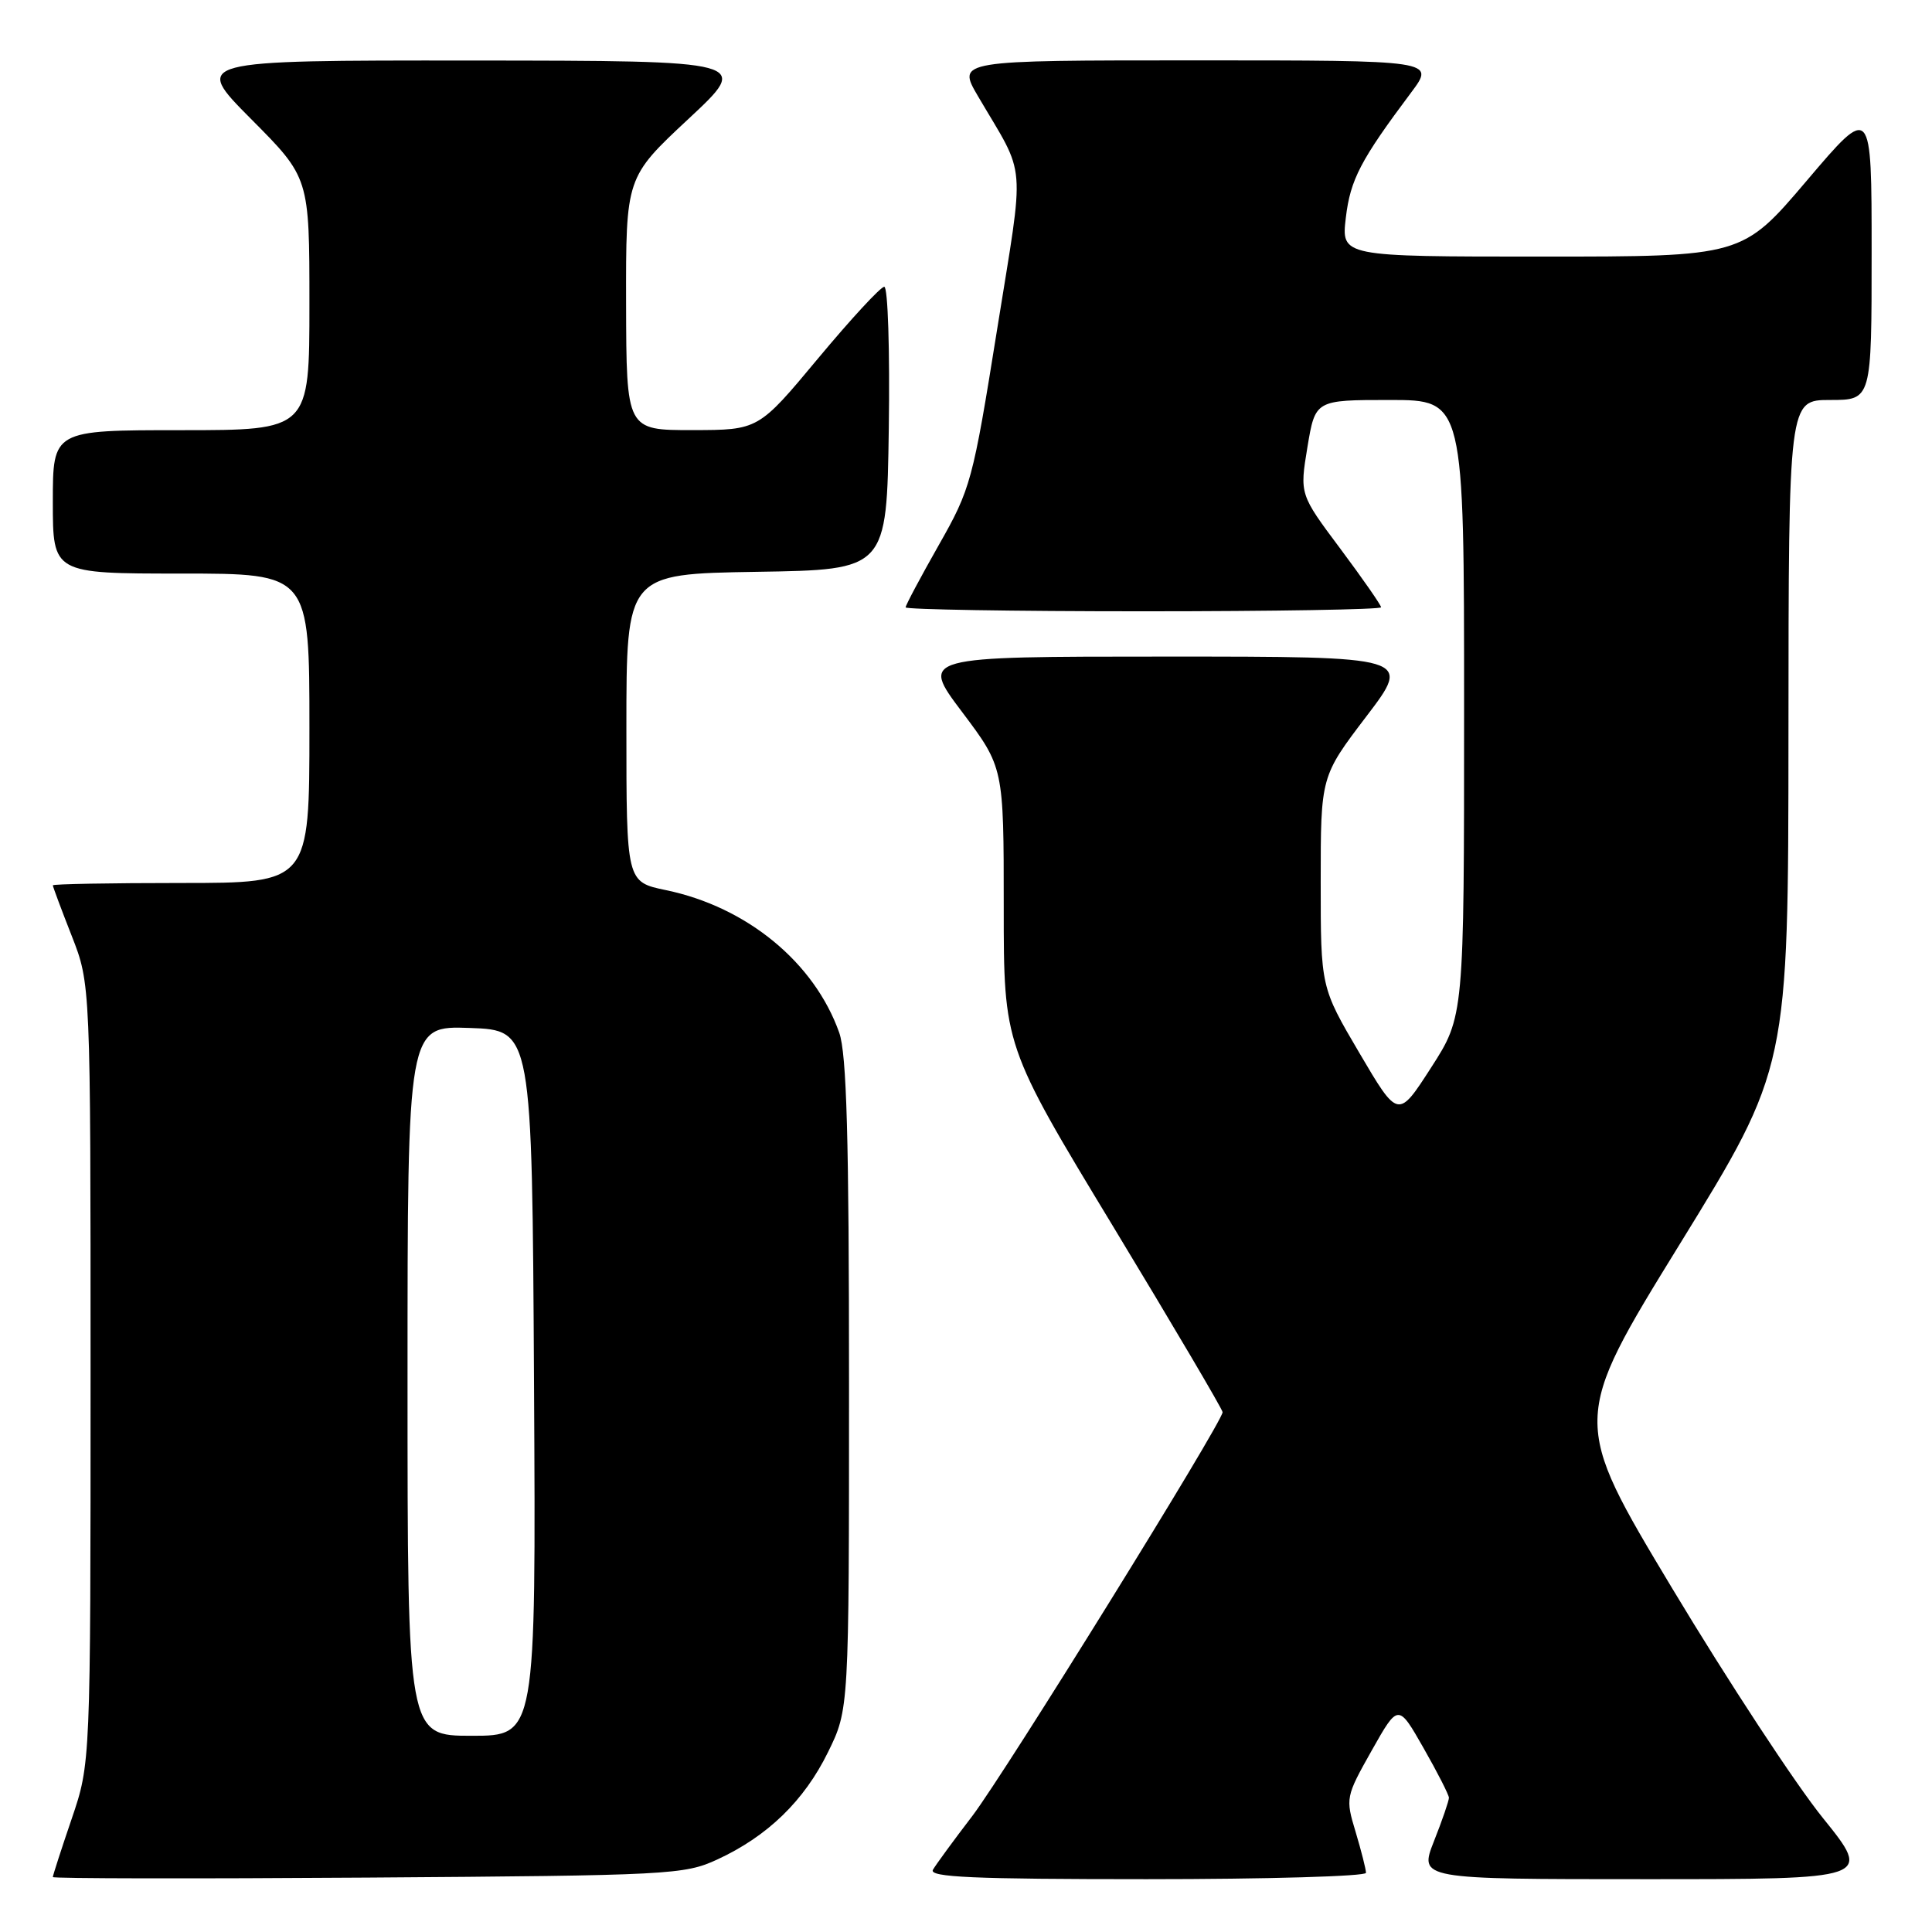 <?xml version="1.0" encoding="UTF-8" standalone="no"?>
<!DOCTYPE svg PUBLIC "-//W3C//DTD SVG 1.1//EN" "http://www.w3.org/Graphics/SVG/1.1/DTD/svg11.dtd" >
<svg xmlns="http://www.w3.org/2000/svg" xmlns:xlink="http://www.w3.org/1999/xlink" version="1.1" viewBox="0 0 256 256">
 <g >
 <path fill="currentColor"
d=" M 95.05 246.39 C 101.70 243.32 106.55 238.62 109.71 232.18 C 112.50 226.50 112.50 226.50 112.50 183.50 C 112.50 150.74 112.19 139.63 111.20 136.83 C 107.90 127.52 98.97 120.18 88.25 117.95 C 83.00 116.86 83.00 116.86 83.00 96.45 C 83.00 76.05 83.00 76.05 100.25 75.77 C 117.50 75.50 117.50 75.50 117.77 56.75 C 117.92 46.44 117.65 38.00 117.17 38.00 C 116.69 38.00 112.75 42.27 108.40 47.49 C 100.50 56.98 100.50 56.98 91.75 56.99 C 83.00 57.00 83.00 57.00 82.96 40.25 C 82.93 23.50 82.93 23.50 91.21 15.77 C 99.50 8.05 99.50 8.05 62.52 8.02 C 25.55 8.00 25.55 8.00 33.27 15.77 C 41.00 23.54 41.00 23.54 41.00 40.27 C 41.00 57.00 41.00 57.00 24.00 57.00 C 7.00 57.00 7.00 57.00 7.00 66.50 C 7.00 76.00 7.00 76.00 24.00 76.00 C 41.00 76.00 41.00 76.00 41.00 96.50 C 41.00 117.00 41.00 117.00 24.00 117.00 C 14.65 117.00 7.00 117.14 7.00 117.31 C 7.00 117.48 8.12 120.49 9.50 124.00 C 12.00 130.38 12.00 130.38 12.00 182.01 C 12.00 233.65 12.00 233.65 9.50 241.00 C 8.12 245.04 7.00 248.52 7.00 248.72 C 7.00 248.92 25.79 248.95 48.75 248.79 C 88.76 248.51 90.69 248.41 95.05 246.39 Z  M 181.00 248.16 C 181.00 247.70 180.38 245.26 179.63 242.75 C 178.27 238.26 178.31 238.08 181.76 231.95 C 185.27 225.73 185.27 225.73 188.62 231.61 C 190.47 234.85 191.98 237.82 191.99 238.21 C 191.99 238.61 191.11 241.19 190.01 243.96 C 188.03 249.00 188.03 249.00 218.05 249.00 C 248.08 249.00 248.08 249.00 241.54 240.89 C 237.94 236.44 228.96 222.75 221.59 210.49 C 208.20 188.19 208.20 188.19 222.58 164.85 C 236.96 141.50 236.96 141.50 236.98 97.25 C 237.00 53.00 237.00 53.00 242.50 53.00 C 248.00 53.00 248.00 53.00 248.00 33.41 C 248.00 13.82 248.00 13.82 239.43 23.91 C 230.86 34.00 230.86 34.00 204.29 34.00 C 177.72 34.00 177.72 34.00 178.33 28.84 C 178.93 23.79 180.28 21.21 186.99 12.25 C 190.17 8.00 190.17 8.00 158.49 8.00 C 126.81 8.00 126.81 8.00 129.59 12.75 C 136.07 23.79 135.81 20.62 132.12 43.67 C 128.90 63.78 128.63 64.77 124.39 72.23 C 121.98 76.48 120.00 80.19 120.00 80.48 C 120.00 80.76 134.18 81.00 151.50 81.00 C 168.82 81.00 183.00 80.76 183.00 80.47 C 183.00 80.18 180.57 76.69 177.61 72.72 C 172.21 65.50 172.21 65.50 173.24 59.25 C 174.28 53.00 174.28 53.00 184.14 53.00 C 194.00 53.00 194.00 53.00 194.00 93.84 C 194.00 134.67 194.00 134.67 189.63 141.46 C 185.26 148.25 185.26 148.25 180.13 139.53 C 175.00 130.81 175.00 130.81 175.00 116.85 C 175.00 102.88 175.00 102.88 181.04 94.94 C 187.09 87.00 187.09 87.00 154.52 87.00 C 121.95 87.00 121.95 87.00 127.48 94.34 C 133.00 101.68 133.00 101.68 133.00 120.12 C 133.00 138.57 133.00 138.57 147.50 162.52 C 155.47 175.69 162.00 186.76 162.00 187.12 C 162.00 188.43 133.20 234.89 128.85 240.61 C 126.37 243.85 124.02 247.06 123.62 247.75 C 123.04 248.74 128.97 249.00 151.94 249.00 C 167.92 249.00 181.00 248.62 181.00 248.16 Z  M 54.00 182.96 C 54.00 135.92 54.00 135.92 62.25 136.21 C 70.50 136.50 70.50 136.50 70.76 183.25 C 71.02 230.00 71.02 230.00 62.51 230.00 C 54.00 230.00 54.00 230.00 54.00 182.96 Z "/>
</g>
</svg>